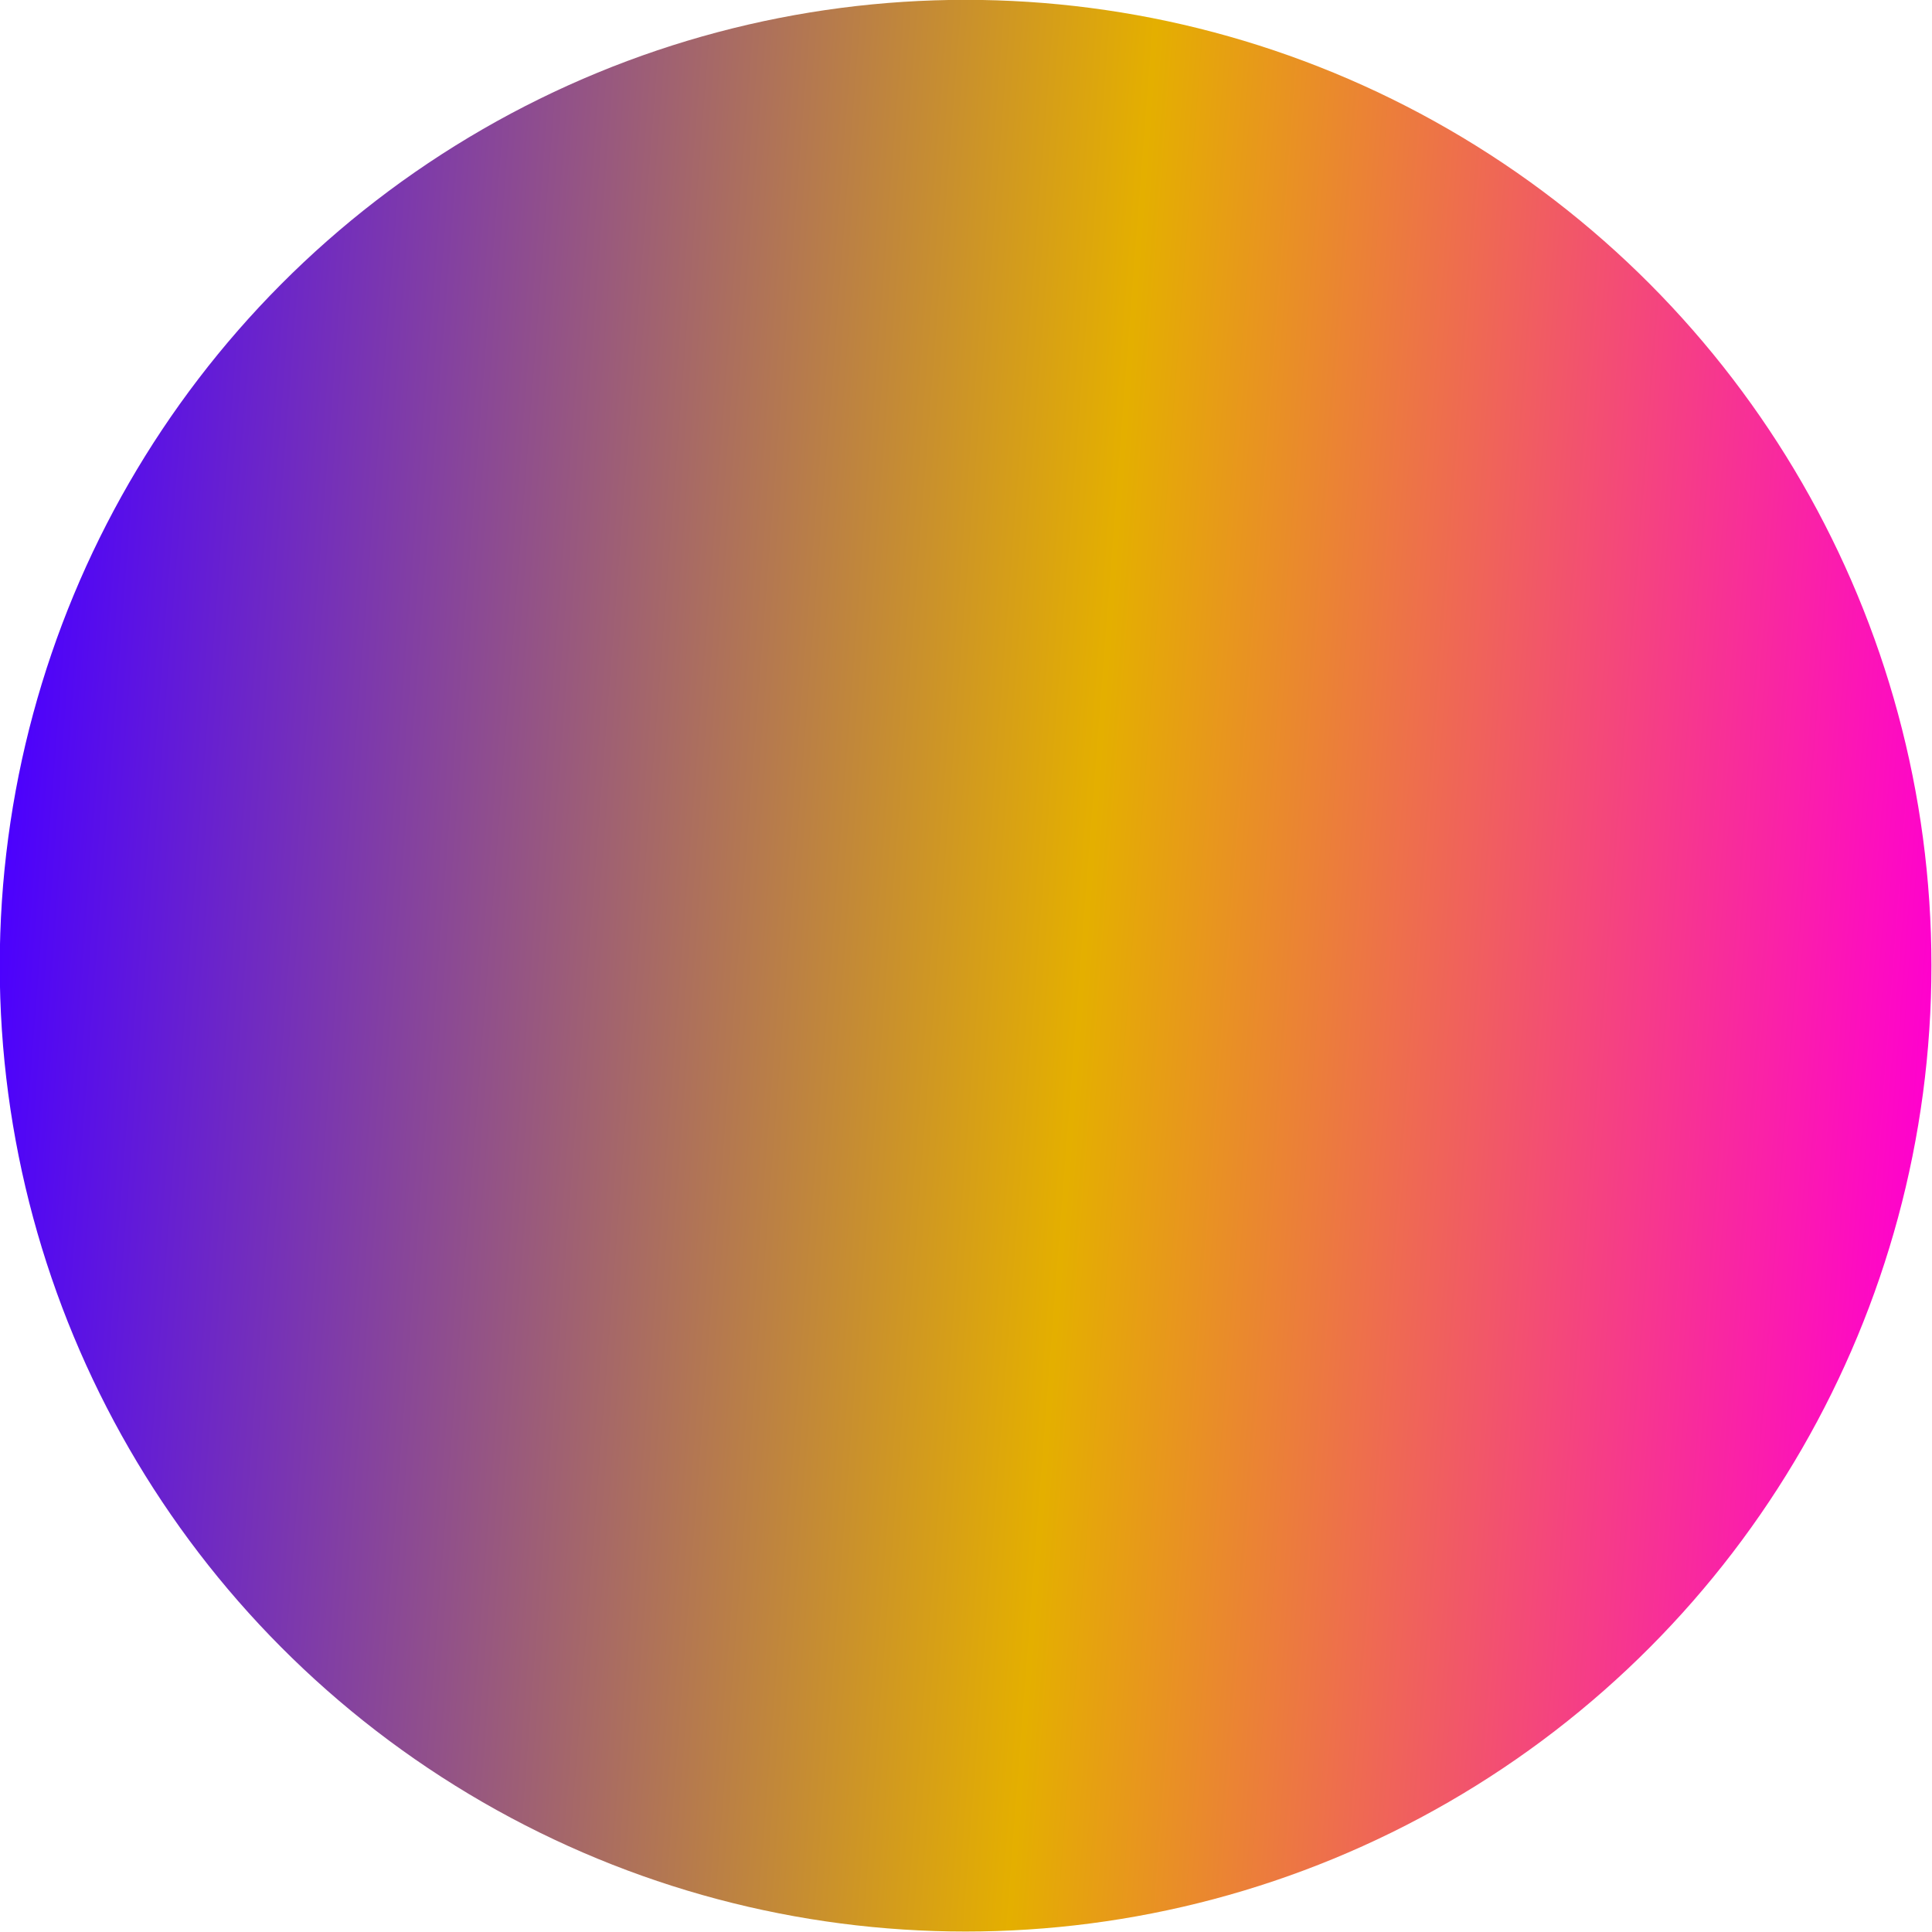 <?xml version="1.0" encoding="UTF-8" standalone="no"?>
<!DOCTYPE svg PUBLIC "-//W3C//DTD SVG 1.1//EN" "http://www.w3.org/Graphics/SVG/1.1/DTD/svg11.dtd">
<svg width="100%" height="100%" viewBox="0 0 100 100" version="1.1" xmlns="http://www.w3.org/2000/svg" xmlns:xlink="http://www.w3.org/1999/xlink" xml:space="preserve" xmlns:serif="http://www.serif.com/" style="fill-rule:evenodd;clip-rule:evenodd;stroke-linejoin:round;stroke-miterlimit:2;">
    <g transform="matrix(2.173,0,0,2.173,-67.07,-38.696)">
        <circle cx="53.865" cy="40.81" r="23.006" style="fill:url(#_Linear1);"/>
    </g>
    <defs>
        <linearGradient id="_Linear1" x1="0" y1="0" x2="1" y2="0" gradientUnits="userSpaceOnUse" gradientTransform="matrix(-45.728,-2.843,2.843,-45.728,76.716,42.804)"><stop offset="0" style="stop-color:rgb(255,0,207);stop-opacity:1"/><stop offset="0.44" style="stop-color:rgb(228,175,0);stop-opacity:1"/><stop offset="1" style="stop-color:rgb(75,0,255);stop-opacity:1"/></linearGradient>
    </defs>
</svg>
